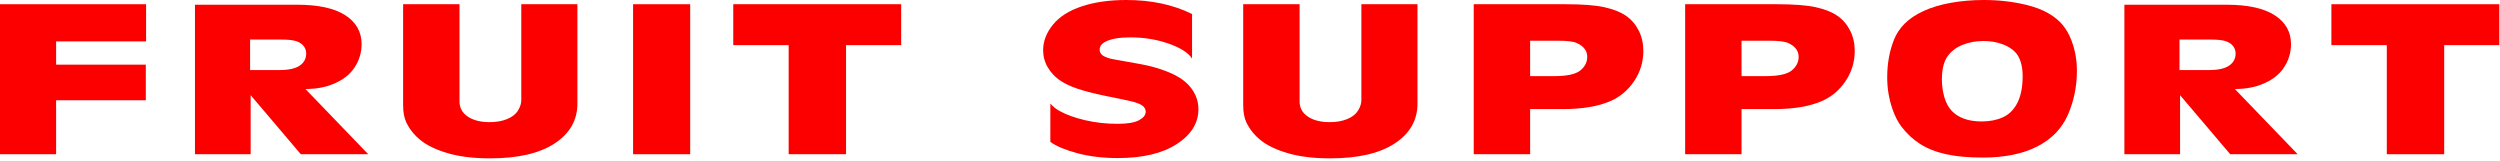 <?xml version="1.0" encoding="utf-8"?>
<!-- Generator: Adobe Illustrator 16.0.0, SVG Export Plug-In . SVG Version: 6.00 Build 0)  -->
<!DOCTYPE svg PUBLIC "-//W3C//DTD SVG 1.1//EN" "http://www.w3.org/Graphics/SVG/1.1/DTD/svg11.dtd">
<svg version="1.1" id="Layer_1" xmlns="http://www.w3.org/2000/svg" xmlns:xlink="http://www.w3.org/1999/xlink" x="0px" y="0px"
	 width="1016.95px" height="65.456px" viewBox="0 0 1016.95 65.456" enable-background="new 0 0 1016.95 65.456"
	 xml:space="preserve">
<path fill="#FC0000" d="M59.425,16.841h-36.6v9.458H59.31v14.487H22.825v21.949H0V1.717h59.425V16.841z"/>
<path fill="#FC0000" d="M124.267,36.238l25.534,26.499h-27.436l-20.404-24.024v24.024H79.309V1.916h41.5
	c8.683,0,15.235,1.431,19.655,4.291c4.418,2.859,6.628,6.777,6.628,11.752c0,3.459-0.979,6.659-2.939,9.601
	c-1.959,2.94-4.957,5.193-8.991,6.761C132.125,35.546,128.494,36.186,124.267,36.238z M101.73,16.083v12.413h11.989
	c3.688,0,6.417-0.6,8.184-1.797c1.767-1.198,2.651-2.846,2.651-4.951c0-1.22-0.394-2.285-1.181-3.191
	c-0.788-0.905-1.854-1.54-3.199-1.914c-1.345-0.373-3.363-0.561-6.052-0.561L101.73,16.083L101.73,16.083z"/>
<path fill="#FC0000" d="M163.979,1.717h22.94v39.548c0,2.583,1.114,4.629,3.343,6.147c2.229,1.518,5.207,2.273,8.934,2.273
	c2.728,0,5.11-0.425,7.147-1.276c2.037-0.854,3.496-2.009,4.38-3.473c0.884-1.464,1.326-2.845,1.326-4.15V1.717h22.825v40.428
	c0,6.756-3.083,12.16-9.251,16.201c-6.167,4.045-14.938,6.066-26.312,6.066c-6.609,0-12.277-0.687-17.003-2.055
	c-4.726-1.369-8.415-3.106-11.066-5.207c-2.651-2.101-4.65-4.576-5.994-7.423c-0.846-1.809-1.268-4.111-1.268-6.905L163.979,1.717
	L163.979,1.717z"/>
<path fill="#FC0000" d="M280.752,62.737h-23.228V1.717h23.228V62.737z"/>
<path fill="#FC0000" d="M366.575,18.358h-22.422v44.379H320.81V18.358h-22.536V1.717h68.301V18.358L366.575,18.358z"/>
<path fill="#FC0000" d="M484.903,5.708v18.157c-1.269-2.1-3.958-3.963-8.069-5.585c-5.188-2.05-10.875-3.073-17.061-3.073
	c-4.496,0-7.858,0.586-10.088,1.756c-1.575,0.798-2.362,1.89-2.362,3.273c0,0.853,0.346,1.57,1.037,2.156
	c0.69,0.587,1.883,1.092,3.573,1.518c0.922,0.212,3.035,0.598,6.341,1.156c4.688,0.772,8.223,1.478,10.604,2.114
	c3.113,0.854,5.841,1.832,8.187,2.936c2.343,1.104,4.255,2.361,5.733,3.772c1.479,1.41,2.632,3.012,3.459,4.809
	c0.826,1.795,1.239,3.69,1.239,5.687c0,5.666-2.931,10.401-8.79,14.205c-5.86,3.805-13.862,5.708-24.006,5.708
	c-6.11,0-11.624-0.665-16.543-1.995c-4.918-1.329-8.55-2.859-10.895-4.59V42.103c1.038,1.227,2.307,2.249,3.806,3.074
	c2.688,1.489,6.128,2.726,10.316,3.712c4.188,0.983,8.588,1.476,13.199,1.476c3.996,0,6.907-0.481,8.732-1.456
	c1.823-0.972,2.736-2.136,2.736-3.492c0-0.877-0.394-1.648-1.181-2.315c-0.788-0.665-2.219-1.262-4.294-1.796
	c-1.346-0.346-4.996-1.116-10.952-2.313c-4.648-0.959-8.463-1.943-11.441-2.954c-2.978-1.013-5.417-2.194-7.319-3.553
	s-3.468-3.08-4.697-5.168s-1.845-4.397-1.845-6.924c0-3.617,1.326-7.064,3.977-10.335c2.651-3.275,6.571-5.767,11.758-7.482
	C445.248,0.86,451.262,0,458.102,0C468.322,0,477.256,1.902,484.903,5.708z"/>
<path fill="#FC0000" d="M505.709,1.717h22.94v39.548c0,2.583,1.115,4.629,3.344,6.147c2.227,1.518,5.205,2.273,8.932,2.273
	c2.73,0,5.111-0.425,7.15-1.276c2.035-0.854,3.494-2.009,4.379-3.473s1.326-2.845,1.326-4.15V1.717h22.824v40.428
	c0,6.756-3.084,12.16-9.252,16.201c-6.166,4.045-14.938,6.066-26.312,6.066c-6.609,0-12.277-0.687-17.002-2.055
	c-4.729-1.369-8.416-3.106-11.068-5.207c-2.65-2.101-4.649-4.576-5.994-7.423c-0.846-1.809-1.268-4.111-1.268-6.905L505.709,1.717
	L505.709,1.717z"/>
<path fill="#FC0000" d="M622.424,44.379v18.358h-22.939V1.717h37.293c6.916,0,12.199,0.406,15.85,1.215
	c3.65,0.812,6.572,1.971,8.762,3.474c2.191,1.502,3.92,3.498,5.188,5.984c1.27,2.49,1.902,5.261,1.902,8.321
	c0,4.496-1.26,8.606-3.775,12.333c-2.518,3.725-5.773,6.438-9.77,8.14c-5.033,2.13-11.451,3.193-19.252,3.193L622.424,44.379
	L622.424,44.379z M622.424,16.562V30.97h9.742c5.225,0,8.779-0.766,10.662-2.295c1.883-1.53,2.824-3.372,2.824-5.527
	c0-2.474-1.402-4.349-4.207-5.627c-1.348-0.64-3.9-0.958-7.666-0.958H622.424z"/>
<path fill="#FC0000" d="M708.42,44.379v18.358h-22.939V1.717h37.291c6.918,0,12.199,0.406,15.85,1.215
	c3.652,0.812,6.572,1.971,8.762,3.474c2.191,1.502,3.92,3.498,5.188,5.984c1.27,2.49,1.9,5.261,1.9,8.321
	c0,4.496-1.258,8.606-3.773,12.333c-2.52,3.725-5.773,6.438-9.771,8.14c-5.033,2.13-11.451,3.193-19.25,3.193L708.42,44.379
	L708.42,44.379z M708.42,16.562V30.97h9.742c5.225,0,8.779-0.766,10.662-2.295c1.883-1.53,2.824-3.372,2.824-5.527
	c0-2.474-1.402-4.349-4.207-5.627c-1.348-0.64-3.9-0.958-7.666-0.958H708.42z"/>
<path fill="#FC0000" d="M844.85,28.773c0,6.334-1.221,12.299-3.66,17.899c-2.441,5.602-6.6,9.902-12.479,12.912
	c-5.879,3.006-13.238,4.508-22.076,4.508c-5.879,0-10.875-0.451-14.986-1.355c-4.111-0.905-7.639-2.295-10.576-4.172
	c-2.939-1.876-5.504-4.261-7.695-7.162c-1.383-1.862-2.557-4.165-3.516-6.903c-1.461-4.178-2.189-8.516-2.189-13.012
	c0-5.613,0.92-10.725,2.766-15.326c0.924-2.394,2.373-4.581,4.352-6.564c1.979-1.981,4.555-3.698,7.725-5.149
	c3.168-1.45,6.867-2.553,11.096-3.313C797.834,0.379,802.293,0,806.983,0c6.031,0,11.758,0.652,17.176,1.956
	c3.648,0.876,6.705,2.043,9.164,3.492c2.459,1.45,4.398,3.054,5.82,4.809c1.422,1.756,2.596,3.846,3.518,6.267
	C844.12,20.409,844.85,24.491,844.85,28.773z M806.118,49.407c3.227,0,6.1-0.564,8.617-1.695c2.516-1.133,4.484-3.102,5.906-5.906
	c1.422-2.809,2.133-6.446,2.133-10.917c0-1.994-0.25-3.837-0.748-5.526c-0.5-1.689-1.25-3.066-2.25-4.129
	c-1.346-1.411-3.15-2.522-5.416-3.333c-2.27-0.812-4.785-1.216-7.553-1.216c-3.074,0-5.928,0.532-8.559,1.597
	c-2.633,1.063-4.68,2.667-6.139,4.808c-1.461,2.143-2.191,5.237-2.191,9.28c0,2.421,0.326,4.781,0.98,7.084
	c0.652,2.3,1.643,4.164,2.967,5.586c1.328,1.425,3.018,2.508,5.074,3.252C800.997,49.034,803.387,49.407,806.118,49.407z"/>
<path fill="#FC0000" d="M909.116,36.238l25.533,26.499h-27.438l-20.404-24.024v24.024h-22.65V1.916h41.498
	c8.686,0,15.236,1.431,19.656,4.291c4.418,2.859,6.629,6.777,6.629,11.752c0,3.459-0.98,6.659-2.939,9.601
	c-1.961,2.94-4.957,5.193-8.992,6.761C916.973,35.546,913.34,36.186,909.116,36.238z M886.579,16.083v12.413h11.99
	c3.688,0,6.416-0.6,8.184-1.797c1.766-1.198,2.65-2.846,2.65-4.951c0-1.22-0.395-2.285-1.182-3.191
	c-0.789-0.905-1.854-1.54-3.197-1.914c-1.348-0.373-3.365-0.561-6.055-0.561L886.579,16.083L886.579,16.083z"/>
<path fill="#FC0000" d="M1016.667,18.358h-22.422v44.379h-23.342V18.358h-22.537V1.717h68.301V18.358z"/>
</svg>
